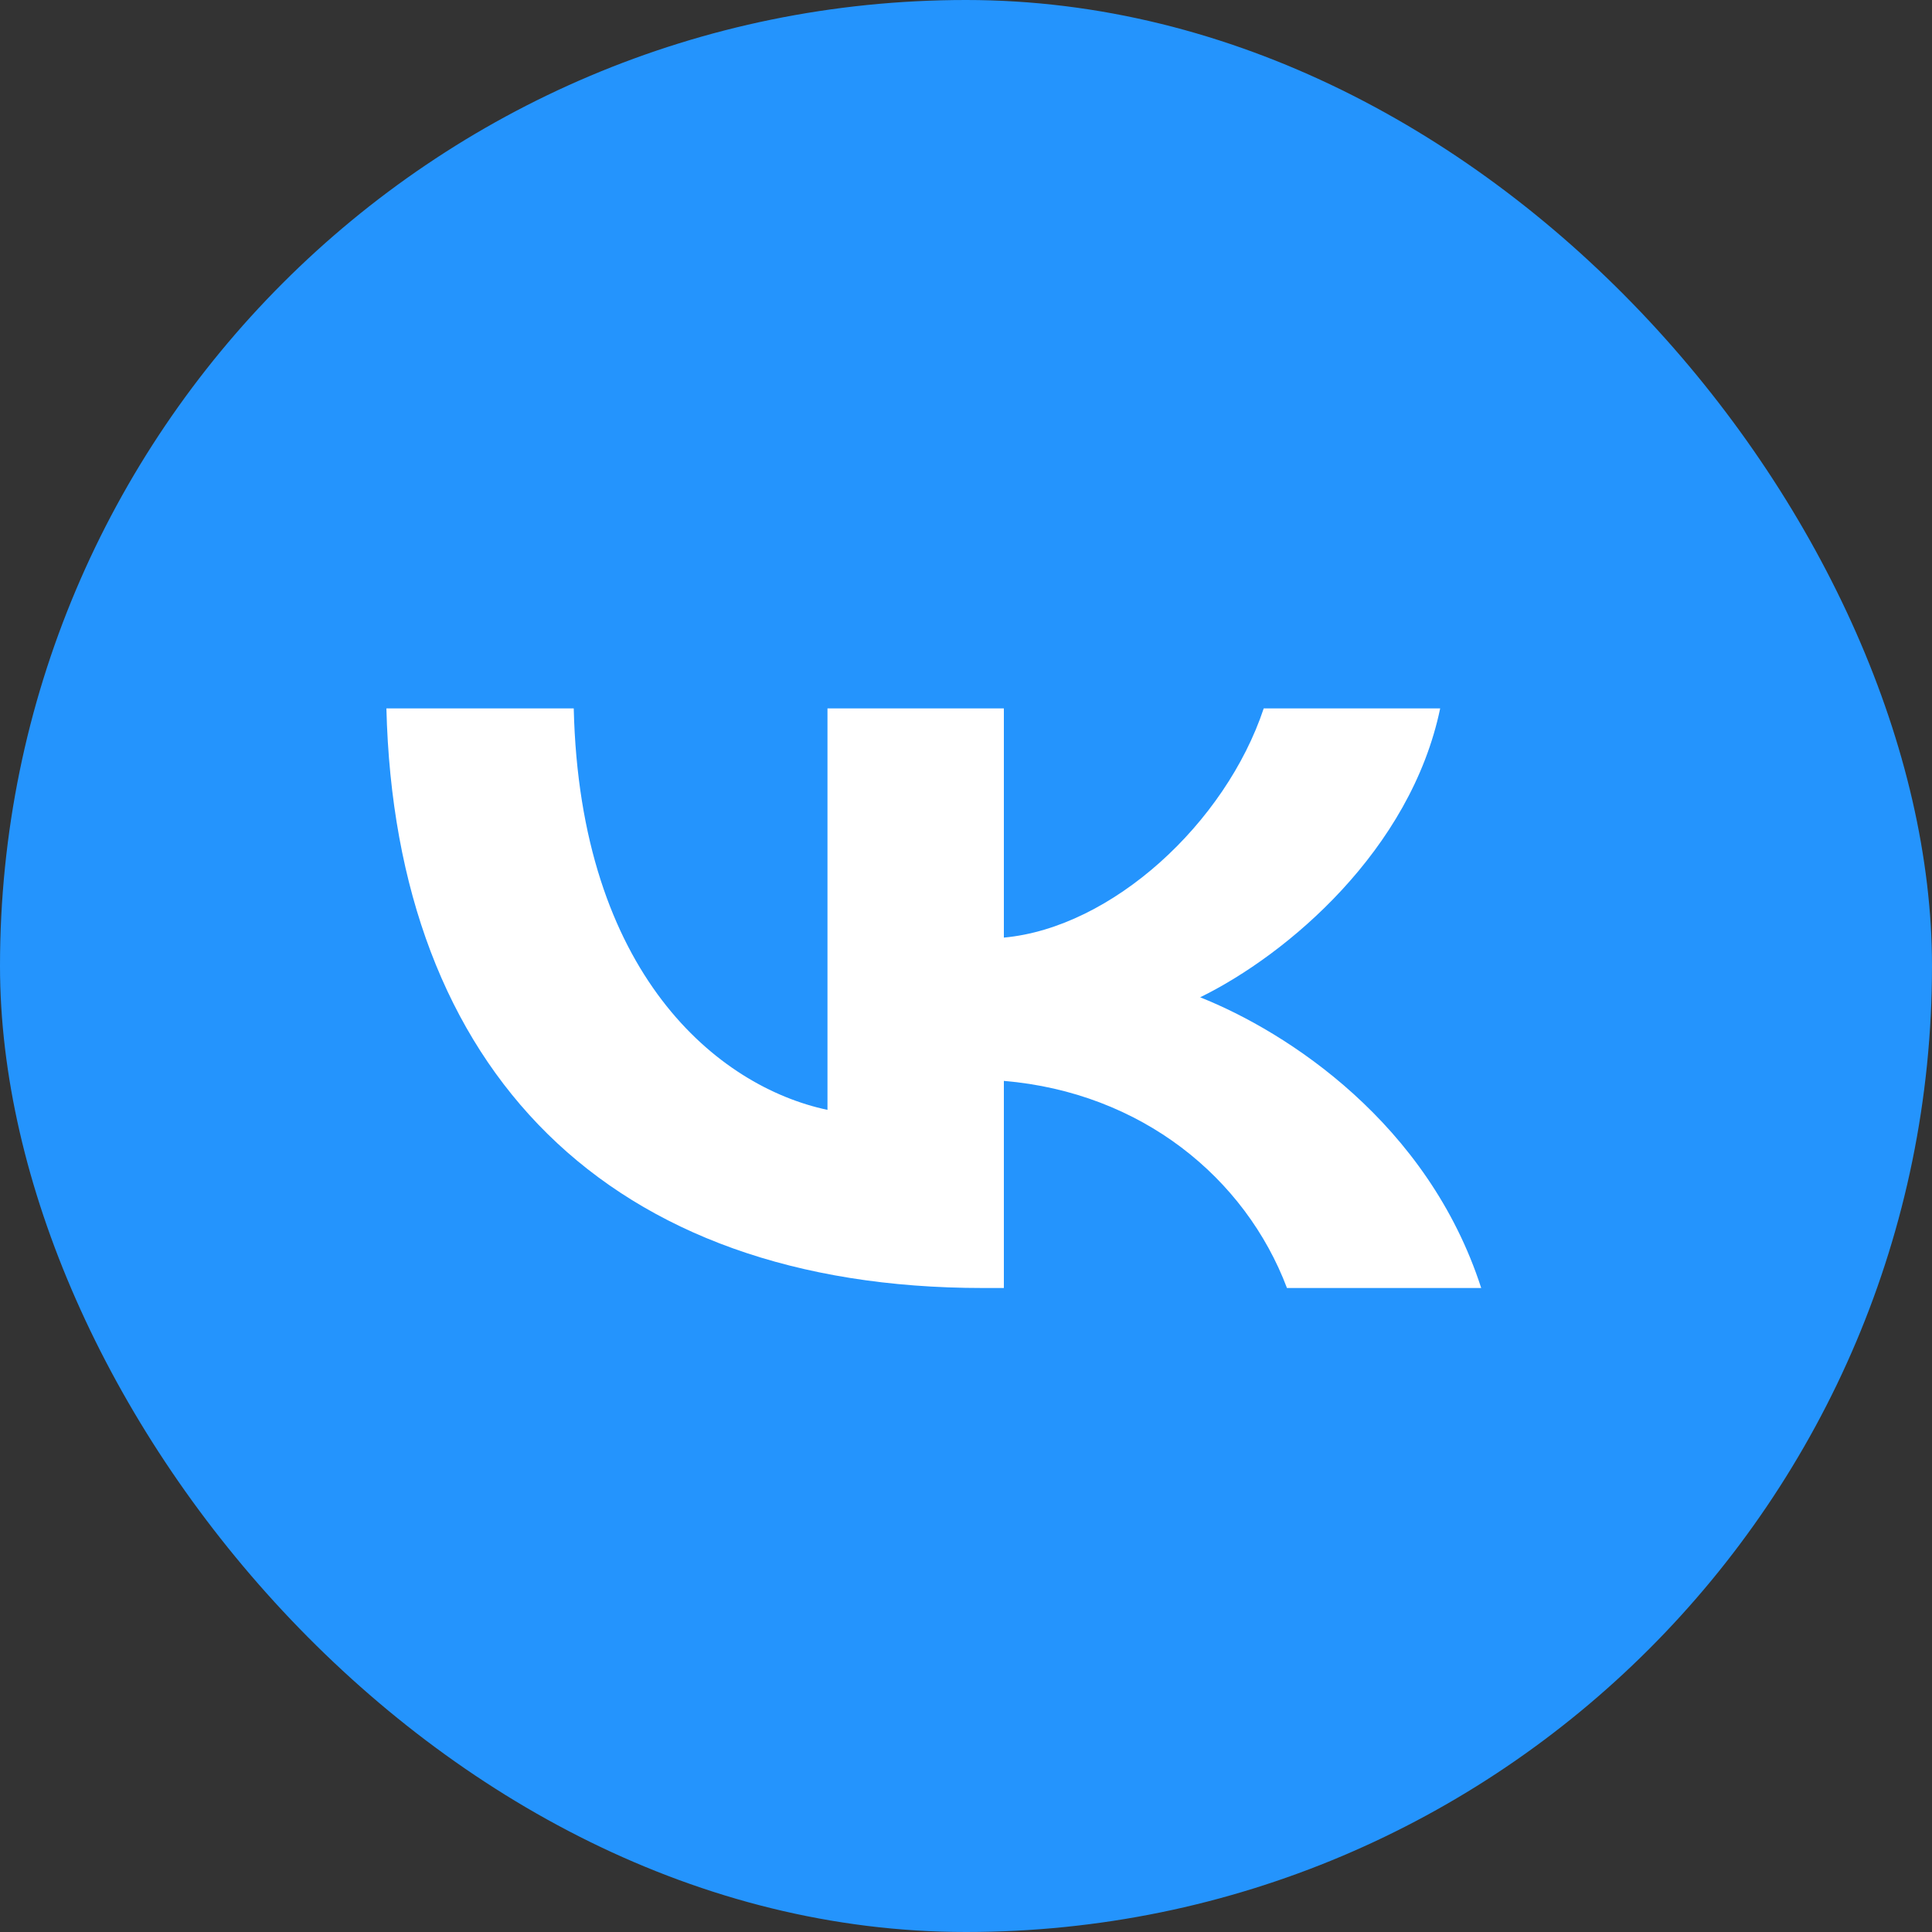 <svg width="30" height="30" viewBox="0 0 30 30" fill="none" xmlns="http://www.w3.org/2000/svg">
<rect x="0" y="0" width="30" height="30" fill="#333333" stroke="none"/>
<rect width="30" height="30" rx="15" fill="#2494FD"/>
<path d="M15.259 20C9.451 20 6.138 16.622 6 11H8.909C9.005 15.126 11.15 16.874 12.849 17.234V11H15.588V14.559C17.266 14.405 19.029 12.784 19.623 11H22.363C21.906 13.198 19.995 14.82 18.636 15.486C19.995 16.027 22.172 17.441 23 20H19.984C19.337 18.288 17.723 16.964 15.588 16.784V20H15.259Z" fill="white"/>
</svg>
